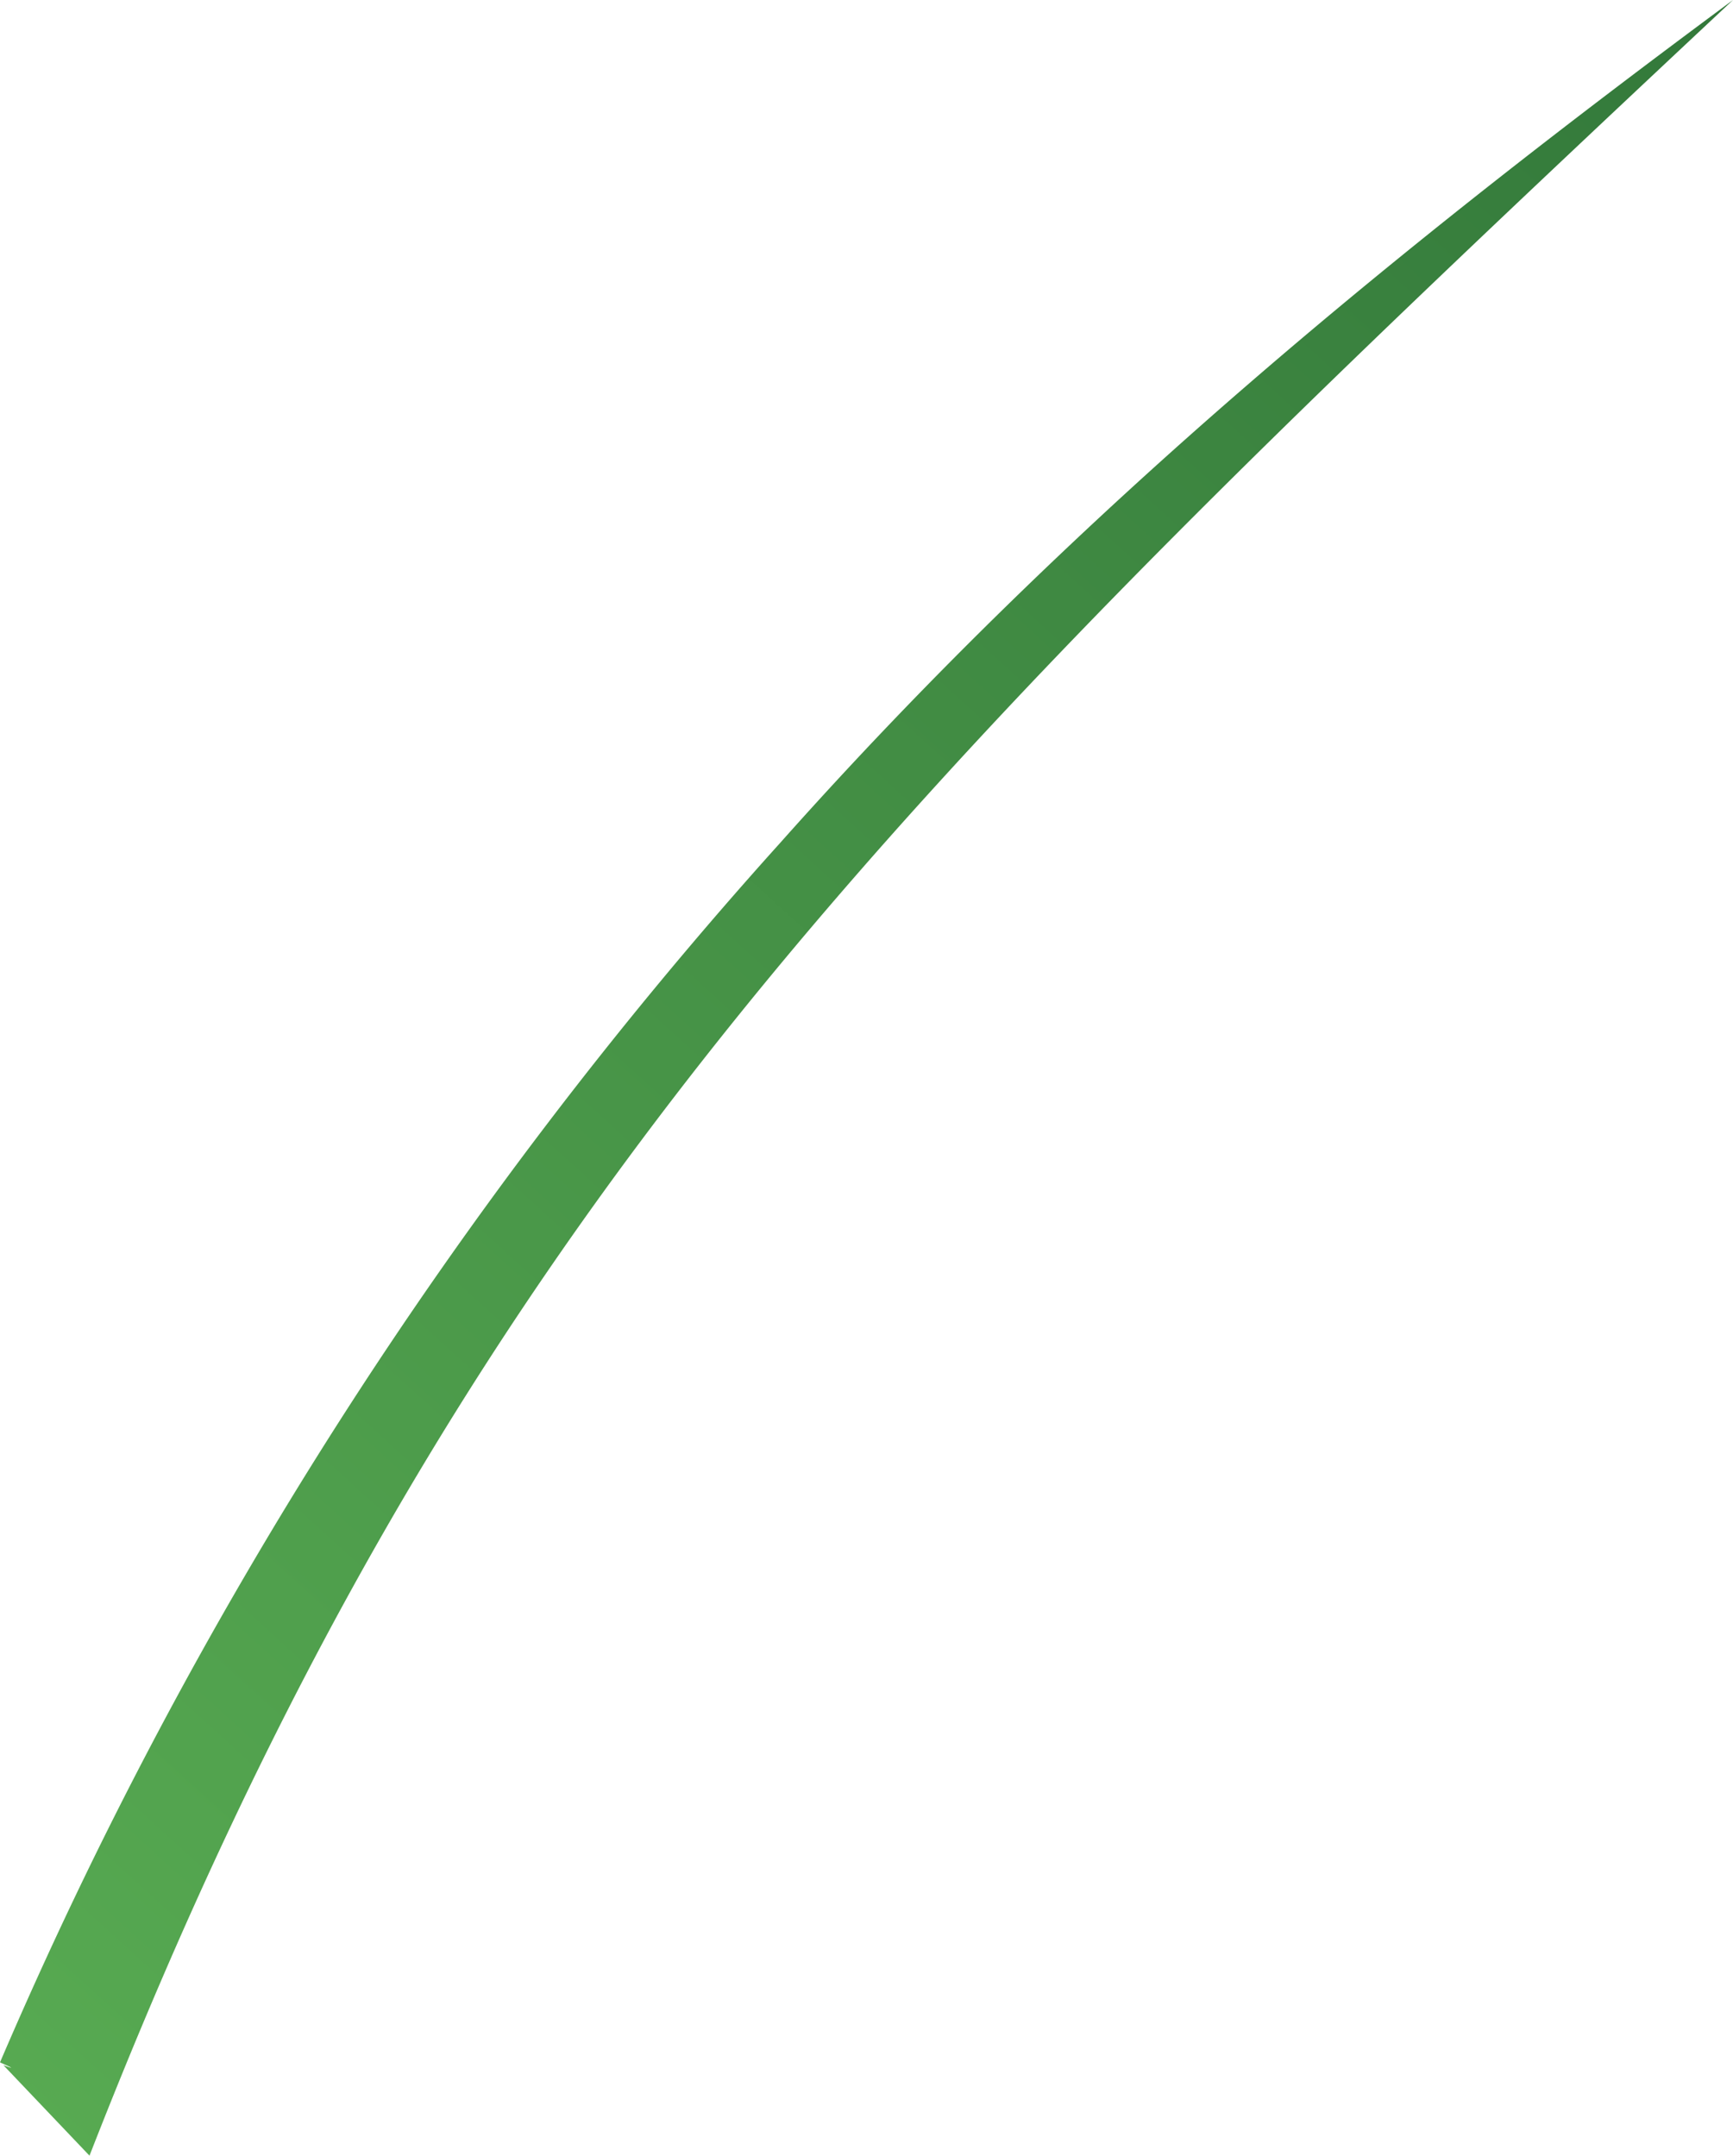 <svg xmlns="http://www.w3.org/2000/svg" xmlns:xlink="http://www.w3.org/1999/xlink" viewBox="0 0 86.36 107.45"><defs><style>.cls-1{fill:url(#linear-gradient);}</style><linearGradient id="linear-gradient" x1="1673.84" y1="-31.23" x2="1659.71" y2="125.73" gradientTransform="matrix(0.2, 0.07, -0.33, 0.94, -279.26, -116.21)" gradientUnits="userSpaceOnUse"><stop offset="0" stop-color="#317639"/><stop offset="1" stop-color="#58ab52"/></linearGradient></defs><g id="Layer_2" data-name="Layer 2"><g id="Grass"><path class="cls-1" d="M0,102.8A220.45,220.45,0,0,1,38.89,42C53.83,25.2,70.14,12,86.36,0,44.73,39,22.7,60.68,4.46,107.45L.17,102.94C.53,103.07.88,103.19,0,102.8Z"/></g></g></svg>